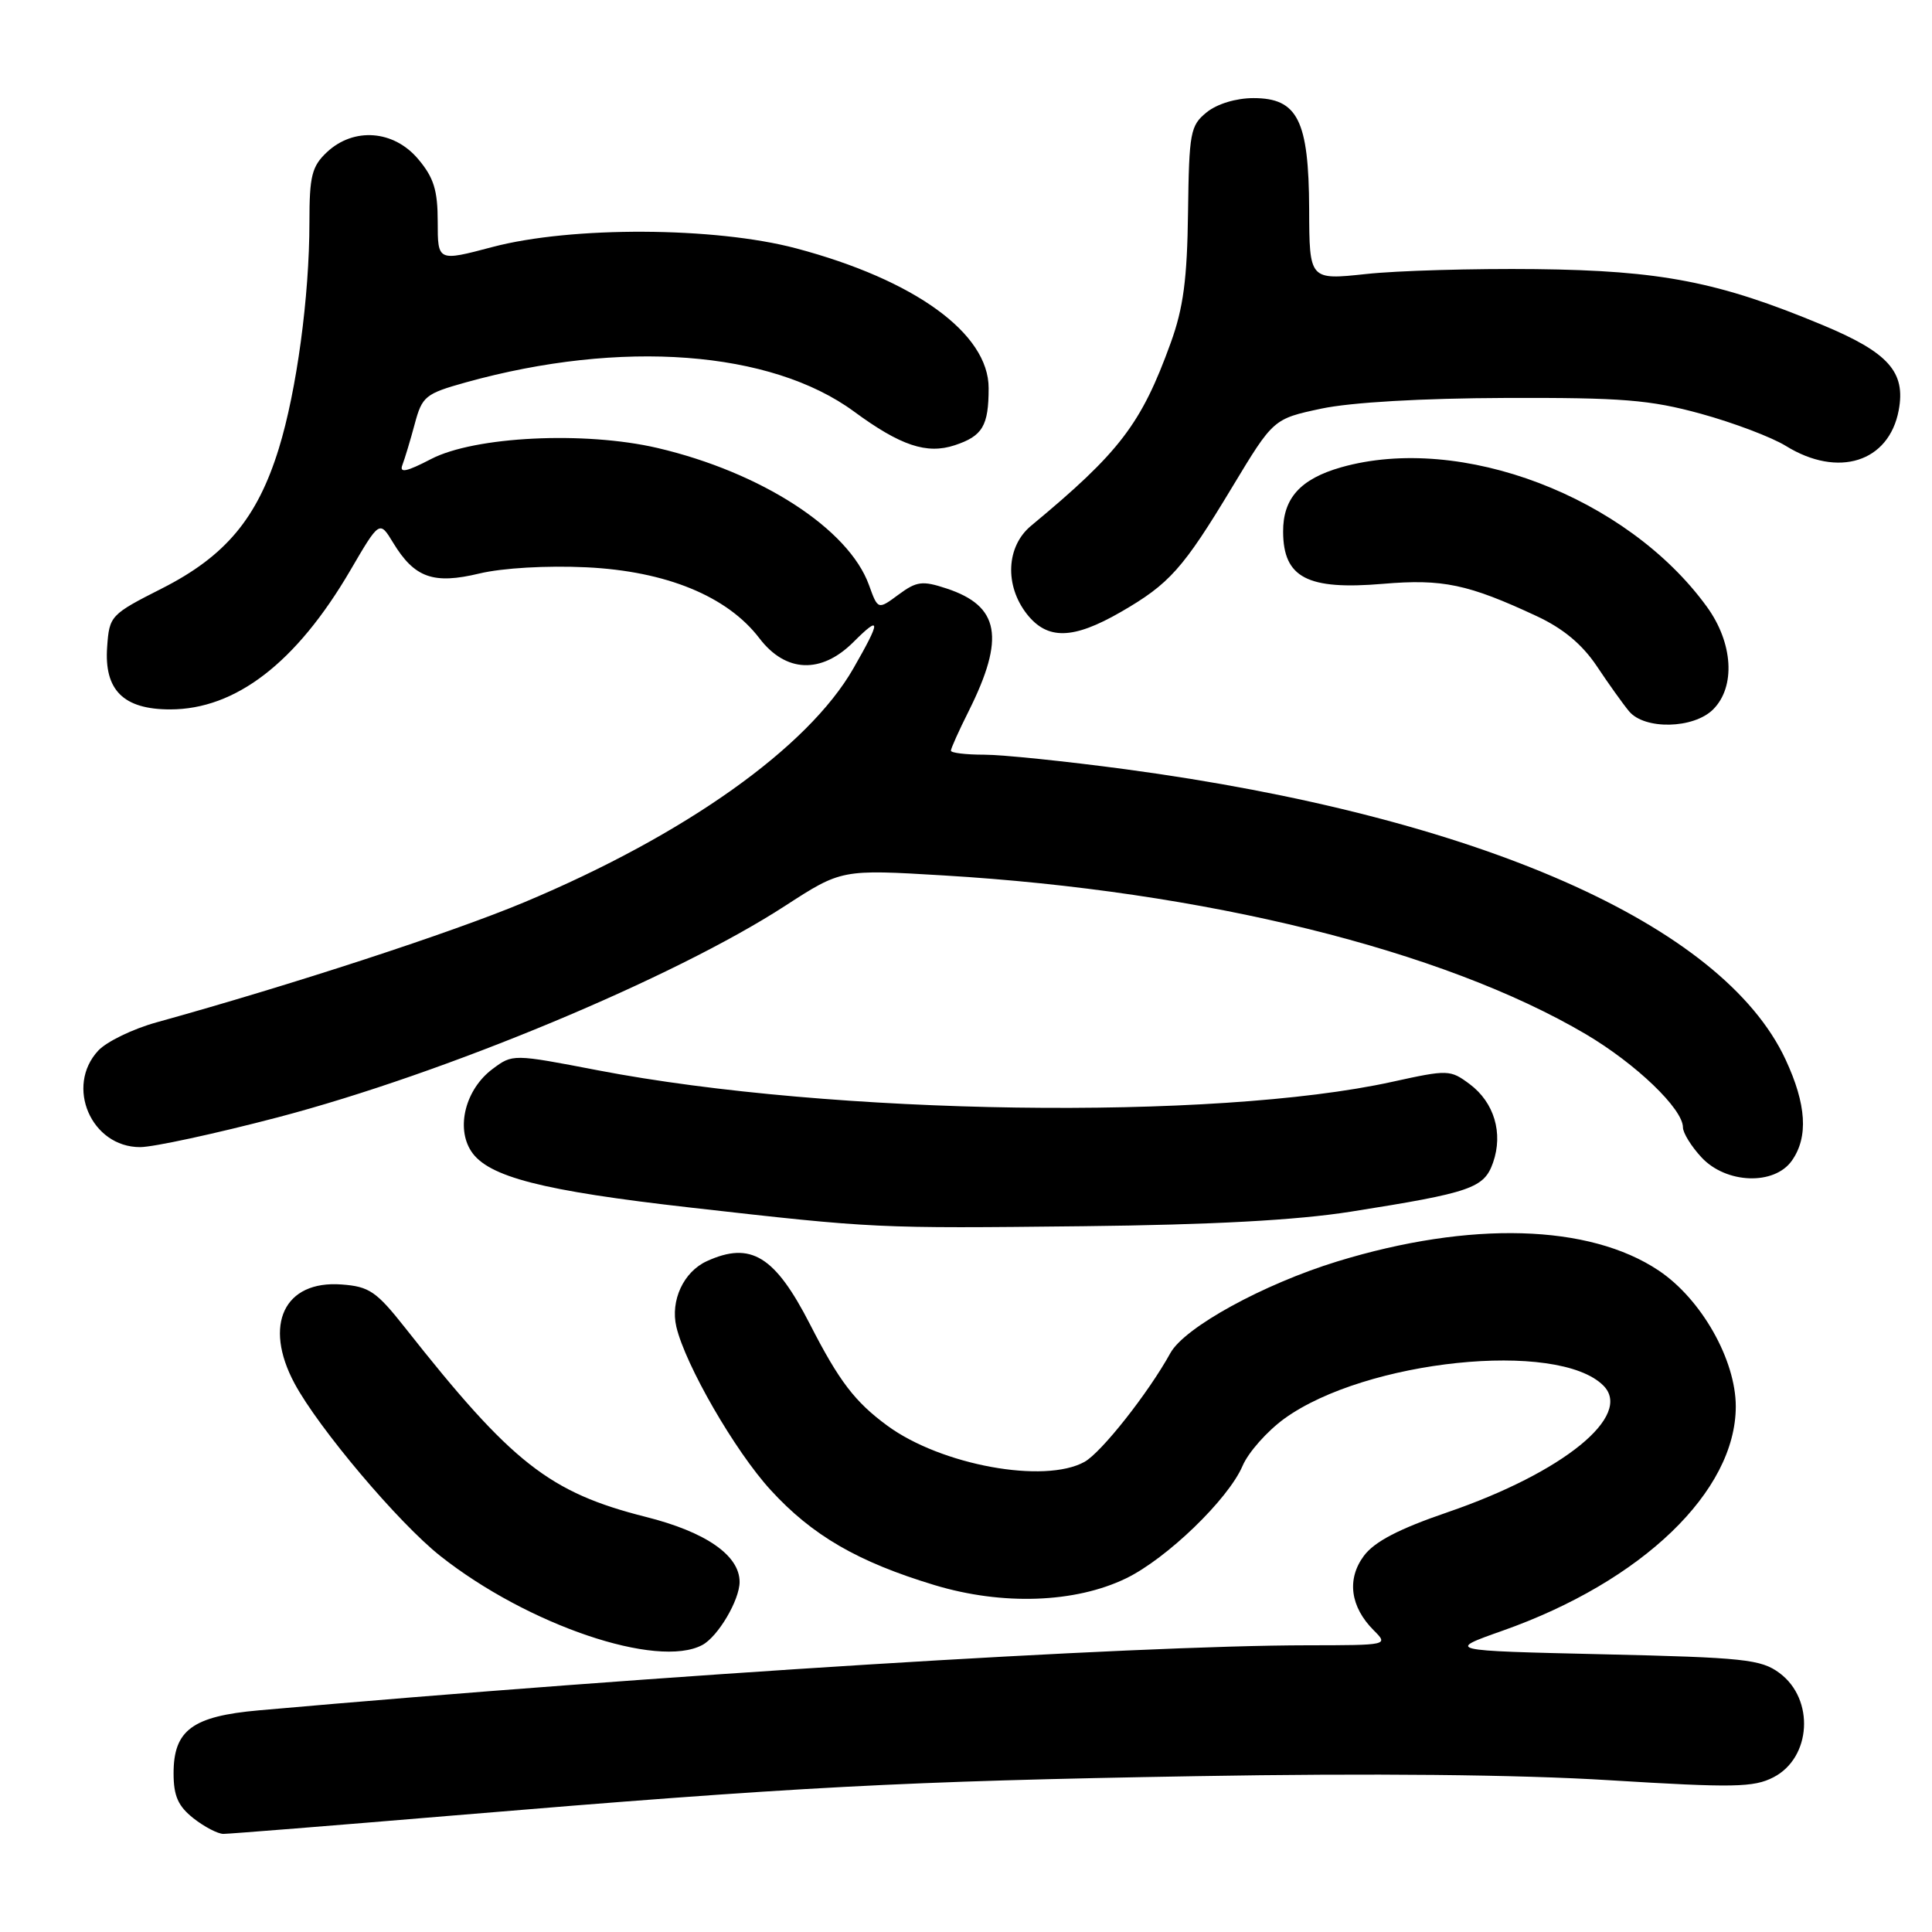 <?xml version="1.0" encoding="UTF-8" standalone="no"?>
<!DOCTYPE svg PUBLIC "-//W3C//DTD SVG 1.1//EN" "http://www.w3.org/Graphics/SVG/1.1/DTD/svg11.dtd" >
<svg xmlns="http://www.w3.org/2000/svg" xmlns:xlink="http://www.w3.org/1999/xlink" version="1.1" viewBox="0 0 256 256">
 <g >
 <path fill="currentColor"
d=" M 60.22 240.55 C 105.53 236.76 119.73 236.01 158.50 235.35 C 181.58 234.95 201.23 235.14 213.26 235.89 C 229.71 236.90 232.38 236.85 234.99 235.50 C 240.02 232.91 240.47 225.16 235.80 221.69 C 233.35 219.87 231.13 219.63 212.35 219.20 C 191.62 218.72 191.62 218.72 199.09 216.08 C 217.59 209.55 230.00 197.62 230.00 186.36 C 230.00 180.18 225.43 172.12 219.78 168.35 C 210.59 162.20 194.82 161.75 177.22 167.14 C 167.43 170.14 156.96 175.88 155.08 179.29 C 152.17 184.57 145.94 192.46 143.71 193.70 C 138.41 196.65 124.71 194.14 117.59 188.92 C 113.28 185.76 111.19 183.02 107.34 175.50 C 102.68 166.41 99.49 164.45 93.66 167.11 C 90.57 168.52 88.81 172.33 89.62 175.81 C 90.82 180.88 97.38 192.26 102.10 197.42 C 107.62 203.46 113.66 206.96 123.85 210.04 C 132.84 212.75 142.46 212.41 149.21 209.14 C 154.60 206.53 162.74 198.67 164.64 194.25 C 165.40 192.45 167.90 189.64 170.18 187.98 C 180.93 180.20 206.40 177.55 212.45 183.59 C 216.43 187.57 207.14 195.12 191.81 200.38 C 185.33 202.60 182.13 204.27 180.72 206.16 C 178.43 209.24 178.91 212.91 182.03 216.03 C 183.99 217.99 183.95 218.00 173.25 218.01 C 150.11 218.03 87.47 221.92 34.29 226.63 C 25.50 227.41 23.00 229.25 23.00 234.97 C 23.00 237.98 23.60 239.32 25.63 240.93 C 27.08 242.07 28.87 243.00 29.60 243.00 C 30.34 243.00 44.12 241.90 60.22 240.55 Z  M 93.06 217.97 C 95.14 216.86 98.00 212.02 98.00 209.61 C 98.00 206.10 93.54 203.00 85.59 201.00 C 72.79 197.77 67.82 193.86 53.73 176.00 C 49.87 171.11 48.94 170.47 45.25 170.20 C 37.66 169.64 34.86 175.53 39.02 183.30 C 42.21 189.25 52.82 201.81 58.35 206.18 C 69.91 215.32 87.10 221.16 93.06 217.97 Z  M 179.00 160.55 C 194.94 158.03 196.65 157.44 197.84 154.04 C 199.20 150.14 197.99 146.08 194.74 143.65 C 192.16 141.73 191.87 141.72 184.46 143.35 C 160.94 148.52 110.24 147.78 79.22 141.82 C 67.94 139.65 67.94 139.65 65.26 141.65 C 61.69 144.32 60.38 149.40 62.44 152.55 C 64.66 155.94 71.82 157.78 91.50 160.01 C 115.96 162.78 116.07 162.78 143.50 162.48 C 160.65 162.29 171.79 161.69 179.00 160.55 Z  M 237.44 153.78 C 239.64 150.65 239.36 146.33 236.60 140.40 C 228.25 122.46 195.84 108.21 149.14 101.93 C 141.24 100.87 132.81 100.00 130.39 100.00 C 127.98 100.00 126.00 99.76 126.00 99.47 C 126.00 99.17 127.06 96.81 128.36 94.22 C 133.21 84.50 132.46 80.30 125.43 77.98 C 122.22 76.92 121.47 77.01 119.06 78.79 C 116.33 80.81 116.33 80.81 115.14 77.51 C 112.45 70.08 100.87 62.58 87.12 59.36 C 77.48 57.11 62.88 57.82 57.11 60.83 C 53.86 62.52 52.89 62.72 53.32 61.61 C 53.63 60.79 54.37 58.36 54.95 56.19 C 55.94 52.50 56.35 52.17 61.75 50.66 C 82.32 44.95 102.14 46.44 113.16 54.53 C 119.32 59.06 122.80 60.22 126.50 59.00 C 130.20 57.78 131.00 56.43 131.00 51.42 C 131.00 44.18 121.21 37.08 105.50 32.91 C 94.73 30.05 75.75 29.96 65.25 32.73 C 58.00 34.65 58.00 34.65 58.00 29.40 C 58.00 25.21 57.48 23.53 55.41 21.08 C 52.17 17.23 46.87 16.83 43.31 20.17 C 41.32 22.05 41.00 23.32 41.00 29.45 C 41.00 39.30 39.31 51.78 36.94 59.45 C 34.10 68.65 29.89 73.69 21.48 77.96 C 14.65 81.42 14.49 81.59 14.20 85.70 C 13.78 91.44 16.35 94.00 22.54 94.00 C 31.23 94.00 39.26 87.81 46.40 75.61 C 50.29 68.95 50.29 68.95 52.09 71.91 C 54.92 76.57 57.42 77.46 63.53 75.99 C 66.60 75.26 72.42 74.92 77.70 75.17 C 88.28 75.68 96.37 79.00 100.63 84.58 C 104.11 89.14 108.82 89.33 113.08 85.08 C 116.75 81.41 116.75 82.17 113.07 88.58 C 107.06 99.06 90.79 110.62 69.50 119.54 C 59.88 123.57 38.76 130.47 20.77 135.46 C 17.61 136.33 14.13 138.02 13.02 139.21 C 8.61 143.95 12.09 152.00 18.56 152.00 C 20.32 152.00 28.54 150.22 36.82 148.05 C 58.94 142.24 89.25 129.61 104.00 120.05 C 111.50 115.19 111.50 115.19 125.04 116.00 C 159.61 118.07 191.22 125.89 210.12 137.03 C 216.76 140.95 223.00 146.93 223.00 149.39 C 223.00 150.11 224.10 151.90 225.45 153.35 C 228.71 156.87 235.12 157.10 237.44 153.78 Z  M 227.00 94.00 C 230.00 91.00 229.65 85.19 226.17 80.40 C 215.59 65.81 193.58 57.42 177.71 61.92 C 172.31 63.46 169.99 66.03 170.02 70.47 C 170.05 76.55 173.23 78.21 183.26 77.36 C 191.15 76.69 194.53 77.40 203.62 81.64 C 207.12 83.27 209.64 85.37 211.58 88.26 C 213.13 90.59 215.06 93.29 215.86 94.25 C 217.91 96.72 224.42 96.58 227.00 94.00 Z  M 148.50 81.10 C 154.97 77.37 156.76 75.36 163.30 64.50 C 168.73 55.50 168.73 55.50 175.11 54.14 C 179.06 53.31 188.39 52.77 199.50 52.73 C 214.95 52.68 218.61 52.97 225.36 54.82 C 229.69 56.01 234.76 57.93 236.64 59.09 C 243.57 63.37 250.30 61.24 251.59 54.36 C 252.54 49.28 250.23 46.70 241.48 43.06 C 227.74 37.33 220.08 35.85 203.50 35.66 C 195.25 35.57 185.12 35.86 181.00 36.31 C 173.50 37.11 173.50 37.11 173.47 27.71 C 173.42 15.93 171.95 13.00 166.09 13.00 C 163.79 13.00 161.28 13.76 159.89 14.88 C 157.72 16.64 157.56 17.53 157.42 28.13 C 157.31 36.98 156.80 40.81 155.13 45.42 C 151.24 56.17 148.39 59.91 136.62 69.67 C 133.33 72.40 133.09 77.57 136.07 81.37 C 138.79 84.82 142.18 84.74 148.50 81.10 Z "/>
</g>
</svg>